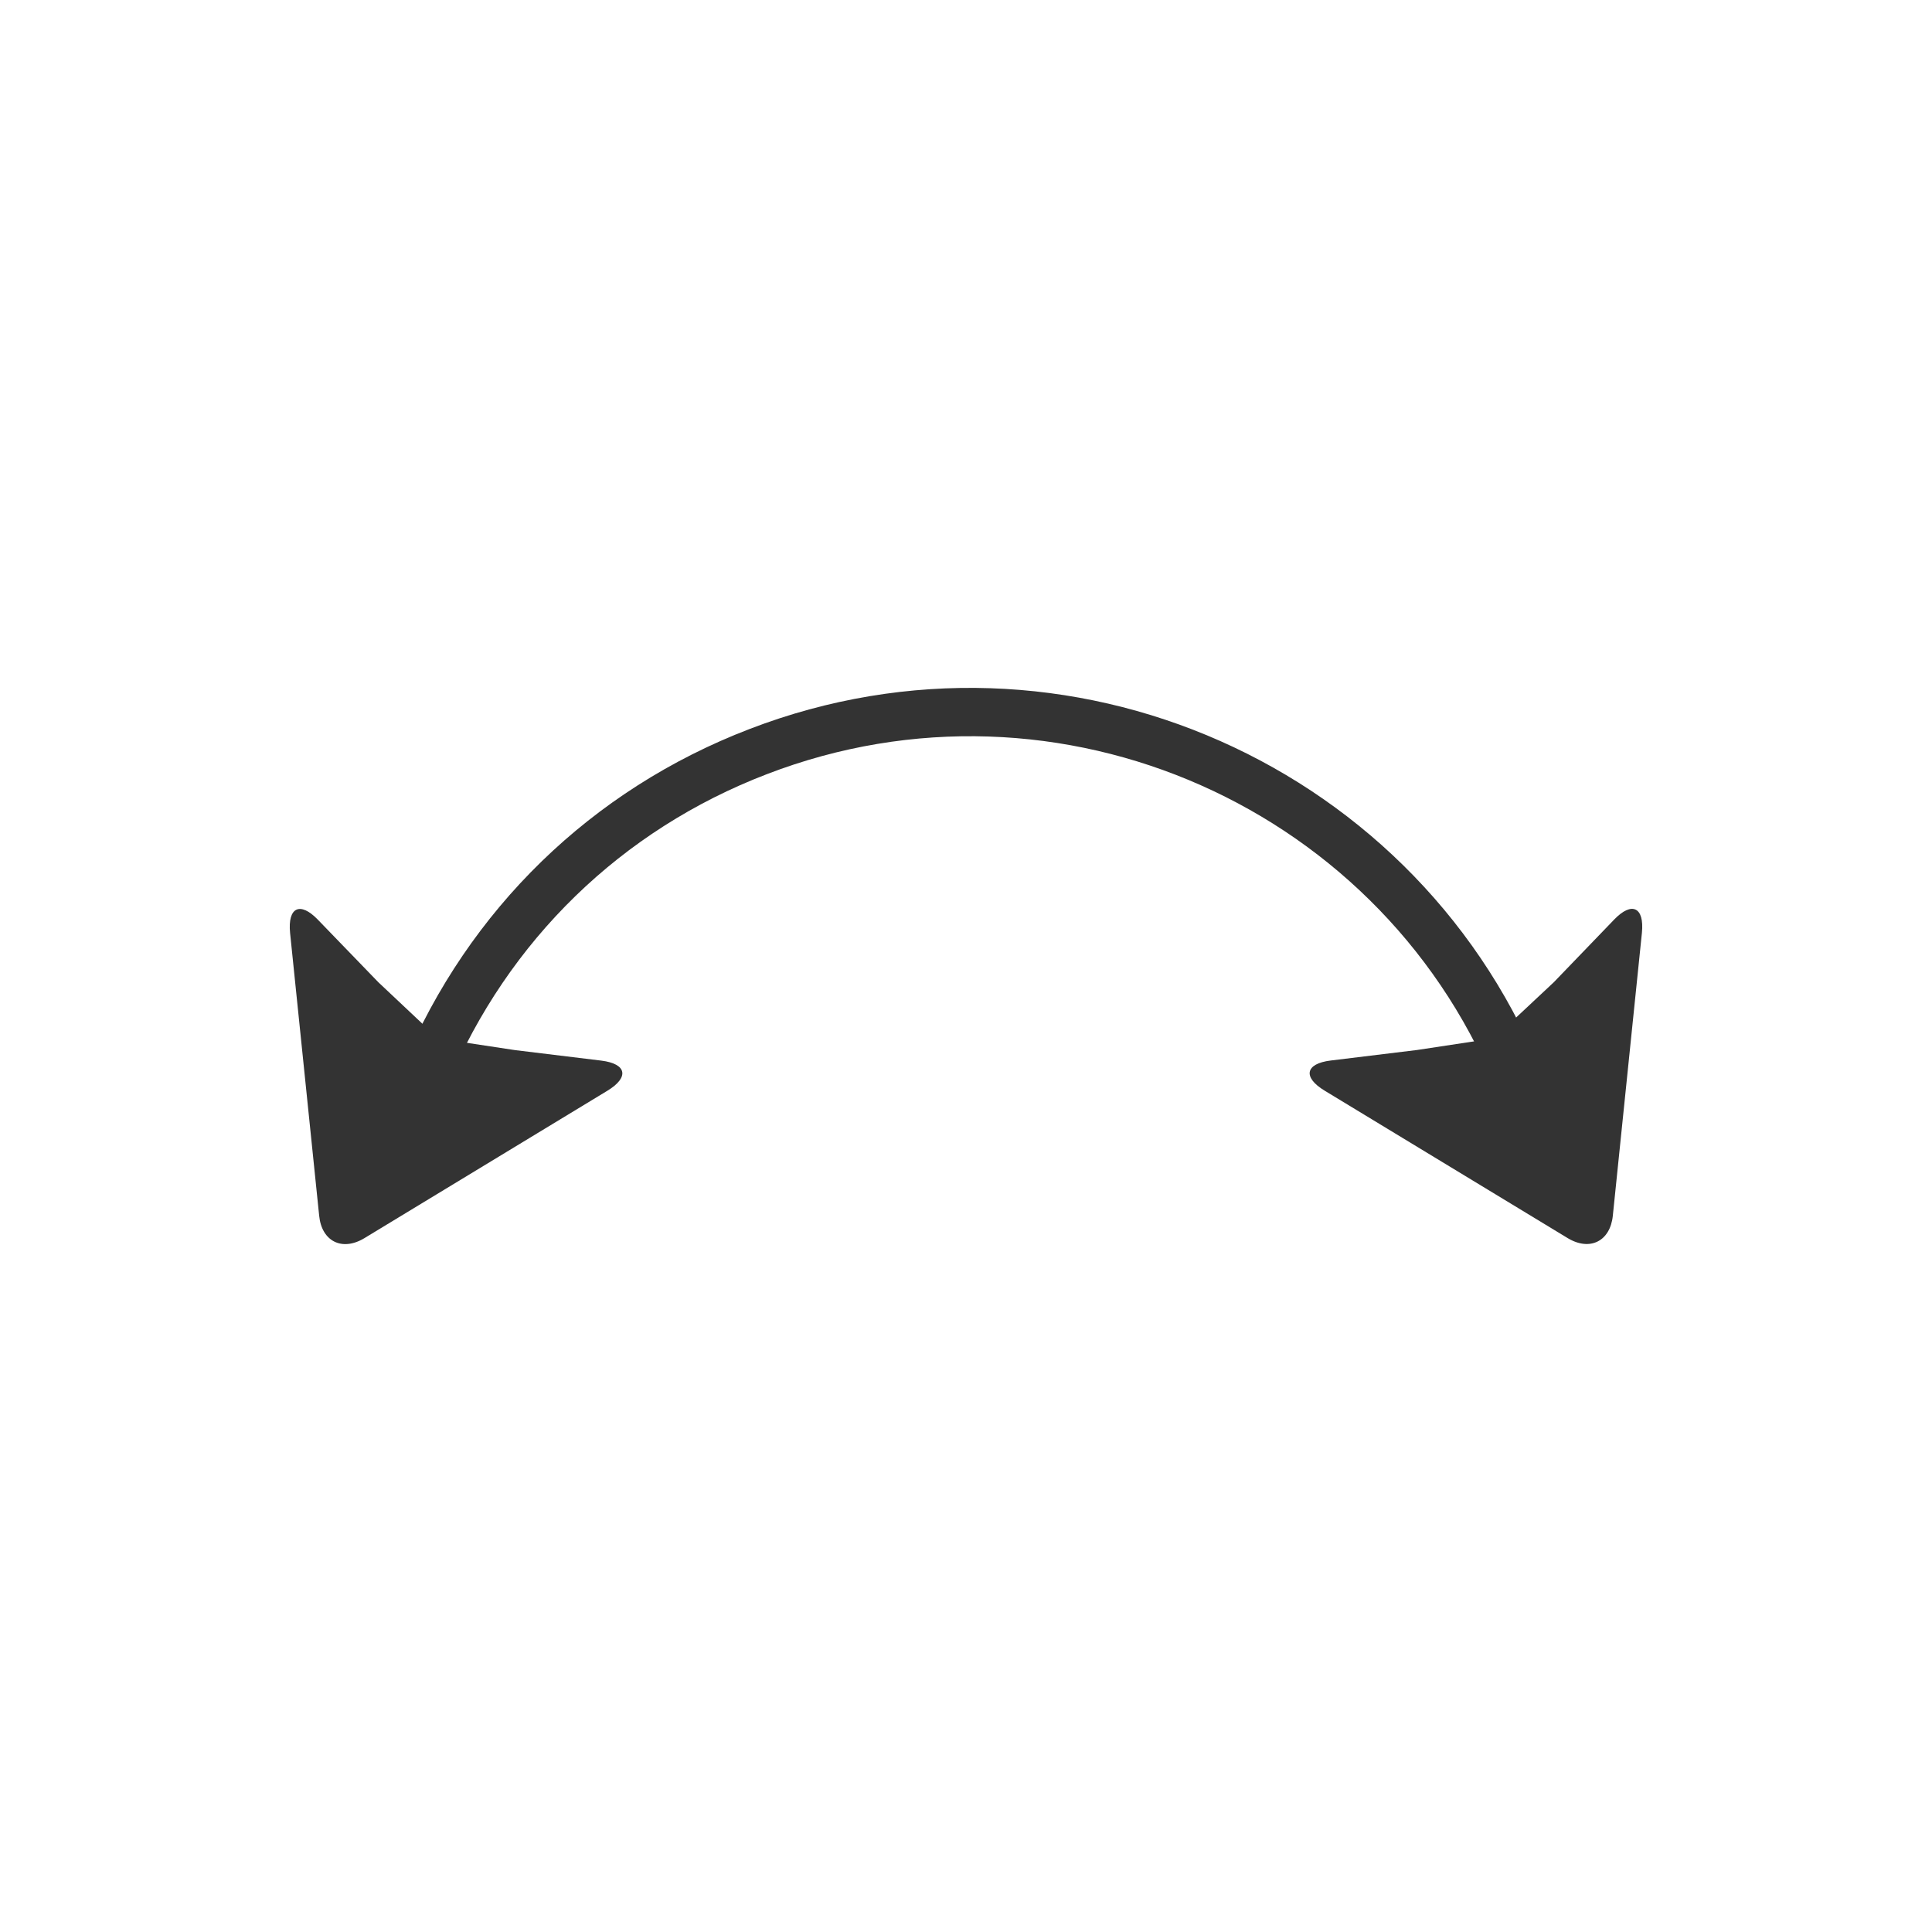 <?xml version="1.0" encoding="utf-8"?>
<!-- Generator: Adobe Illustrator 16.0.0, SVG Export Plug-In . SVG Version: 6.00 Build 0)  -->
<!DOCTYPE svg PUBLIC "-//W3C//DTD SVG 1.1//EN" "http://www.w3.org/Graphics/SVG/1.1/DTD/svg11.dtd">
<svg version="1.1" id="图层_1" xmlns="http://www.w3.org/2000/svg" xmlns:xlink="http://www.w3.org/1999/xlink" x="0px" y="0px"
	 width="40px" height="40px" viewBox="0 0 40 40" enable-background="new 0 0 40 40" xml:space="preserve">
<g>
	<path fill="#333333" d="M31.061,22.762c-2.33-6.041-9.143-9.062-15.186-6.733c-3.011,1.155-5.356,3.438-6.61,6.425l-0.922-0.388
		c1.358-3.241,3.906-5.718,7.174-6.972c6.554-2.525,13.949,0.752,16.478,7.308L31.061,22.762z"/>
	<path fill="#333333" d="M32.17,20.336l1.254-1.302c0.361-0.373,0.623-0.255,0.57,0.28l-0.602,5.854
		c-0.053,0.53-0.475,0.744-0.936,0.465l-5.029-3.051c-0.457-0.276-0.408-0.56,0.123-0.625l1.789-0.218l1.59-0.241L32.17,20.336
		L32.17,20.336z"/>
	<path fill="#333333" d="M7.833,20.336L9.069,21.5l1.591,0.241l1.79,0.218c0.531,0.066,0.58,0.348,0.123,0.625l-5.029,3.051
		C7.082,25.914,6.66,25.7,6.608,25.17l-0.602-5.853c-0.053-0.536,0.208-0.654,0.57-0.281L7.833,20.336L7.833,20.336z"/>
</g>
</svg>
